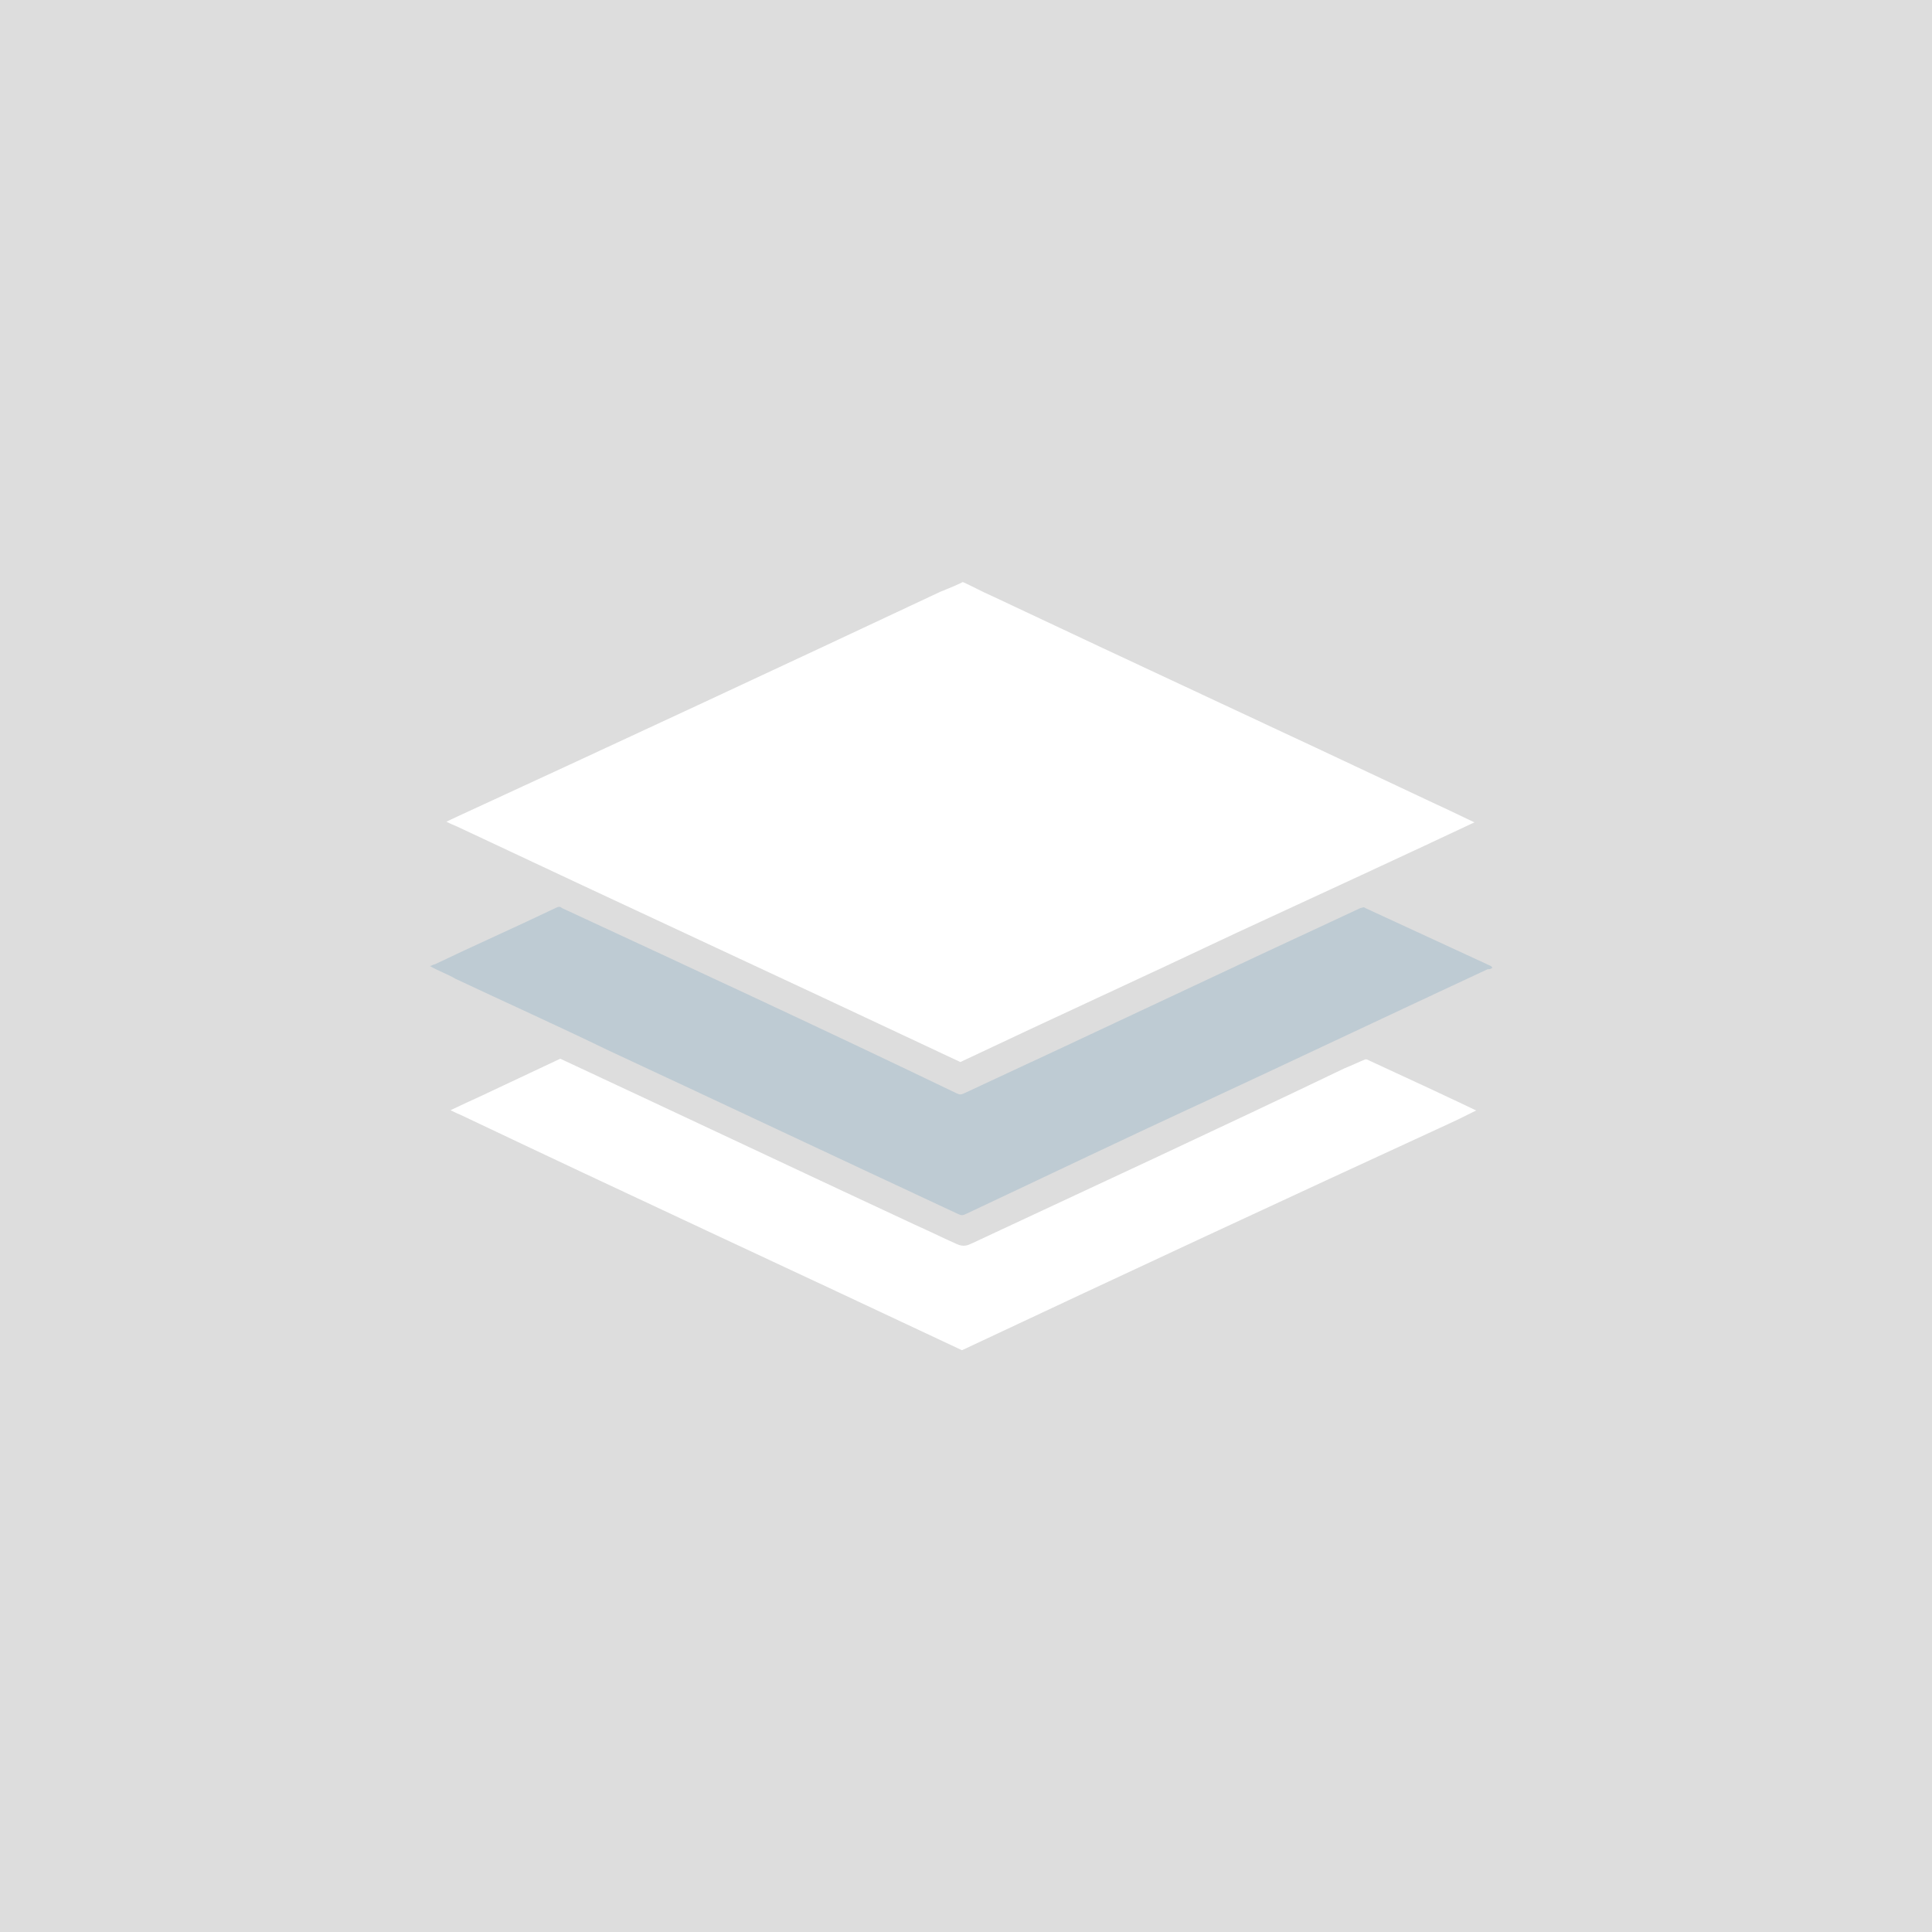 <?xml version="1.0" encoding="utf-8"?>
<!-- Generator: Adobe Illustrator 23.0.1, SVG Export Plug-In . SVG Version: 6.00 Build 0)  -->
<svg version="1.1" id="Layer_1" xmlns="http://www.w3.org/2000/svg" xmlns:xlink="http://www.w3.org/1999/xlink" x="0px" y="0px"
	 width="120px" height="120px" viewBox="0 0 120 120" enable-background="new 0 0 120 120" xml:space="preserve">
<rect x="-3" y="-3" fill-rule="evenodd" clip-rule="evenodd" fill="#DDDDDD" width="125" height="125"/>
<path fill-rule="evenodd" clip-rule="evenodd" fill="#FFFFFF" stroke="#DDDDDD" stroke-miterlimit="10" d="M59.8,35.6
	c0.7,0.3,1.4,0.7,2.1,1c9.1,4.3,18.2,8.5,27.3,12.8c1.1,0.5,2.3,1.1,3.4,1.6c0.1,0,0.1,0.1,0.2,0.1c-0.1,0.1-0.2,0.1-0.3,0.1
	C87.4,53.6,82.2,56,77,58.4c-5.7,2.7-11.4,5.3-17.1,8c-0.2,0.1-0.3,0.1-0.5,0C49,61.5,38.6,56.7,28.2,51.8c-0.5-0.2-1.1-0.5-1.6-0.8
	c0.5-0.2,0.9-0.4,1.3-0.6c10.2-4.7,20.3-9.4,30.3-14.1C58.7,36.1,59.2,35.9,59.8,35.6C59.7,35.6,59.7,35.6,59.8,35.6z"/>
<path fill-rule="evenodd" clip-rule="evenodd" fill="#FFFFFF" stroke="#DDDDDD" stroke-miterlimit="10" d="M26.7,69
	c0.9-0.4,1.9-0.9,2.8-1.3c1.7-0.8,3.4-1.6,5.1-2.4c0.1-0.1,0.2-0.1,0.4,0c7.3,3.4,14.7,6.9,22,10.3c0.9,0.4,1.7,0.8,2.6,1.2
	c0.2,0.1,0.3,0.1,0.5,0c7.7-3.6,15.5-7.2,23.2-10.9c0.5-0.2,0.9-0.4,1.4-0.6c0.1,0,0.2,0,0.3,0c2.6,1.2,5.2,2.4,7.7,3.6
	c0,0,0.1,0,0.1,0.1c-0.9,0.4-1.8,0.9-2.7,1.3c-10,4.6-20.1,9.3-30.1,14c-0.2,0.1-0.3,0.1-0.5,0c-10.4-4.9-20.8-9.7-31.1-14.6
	c-0.5-0.2-1-0.5-1.5-0.7C26.8,69,26.8,69,26.7,69L26.7,69z"/>
<path fill-rule="evenodd" clip-rule="evenodd" fill="#BECBD3" d="M26.7,60c0.1,0,0.2-0.1,0.3-0.1c2.5-1.2,5-2.3,7.5-3.5
	c0.2-0.1,0.3-0.1,0.4,0c8.2,3.8,16.4,7.6,24.5,11.5c0.2,0.1,0.3,0.1,0.5,0c8.2-3.8,16.4-7.7,24.6-11.5c0.1,0,0.2-0.1,0.3,0
	c2.6,1.2,5.2,2.4,7.8,3.6c0,0,0,0,0.1,0.1c-0.1,0.1-0.2,0.1-0.3,0.1c-5.8,2.7-11.5,5.4-17.3,8.1c-5,2.3-10,4.7-15.1,7.1
	c-0.2,0.1-0.3,0.1-0.5,0C52.2,72,45,68.6,37.7,65.2c-3.1-1.5-6.2-2.9-9.4-4.4C27.8,60.5,27.2,60.3,26.7,60L26.7,60z"/>
<g>
</g>
<g>
</g>
<g>
</g>
<g>
</g>
<g>
</g>
<g>
</g>
<g>
</g>
<g>
</g>
<g>
</g>
<g>
</g>
<g>
</g>
<g>
</g>
<g>
</g>
<g>
</g>
<g>
</g>
</svg>
